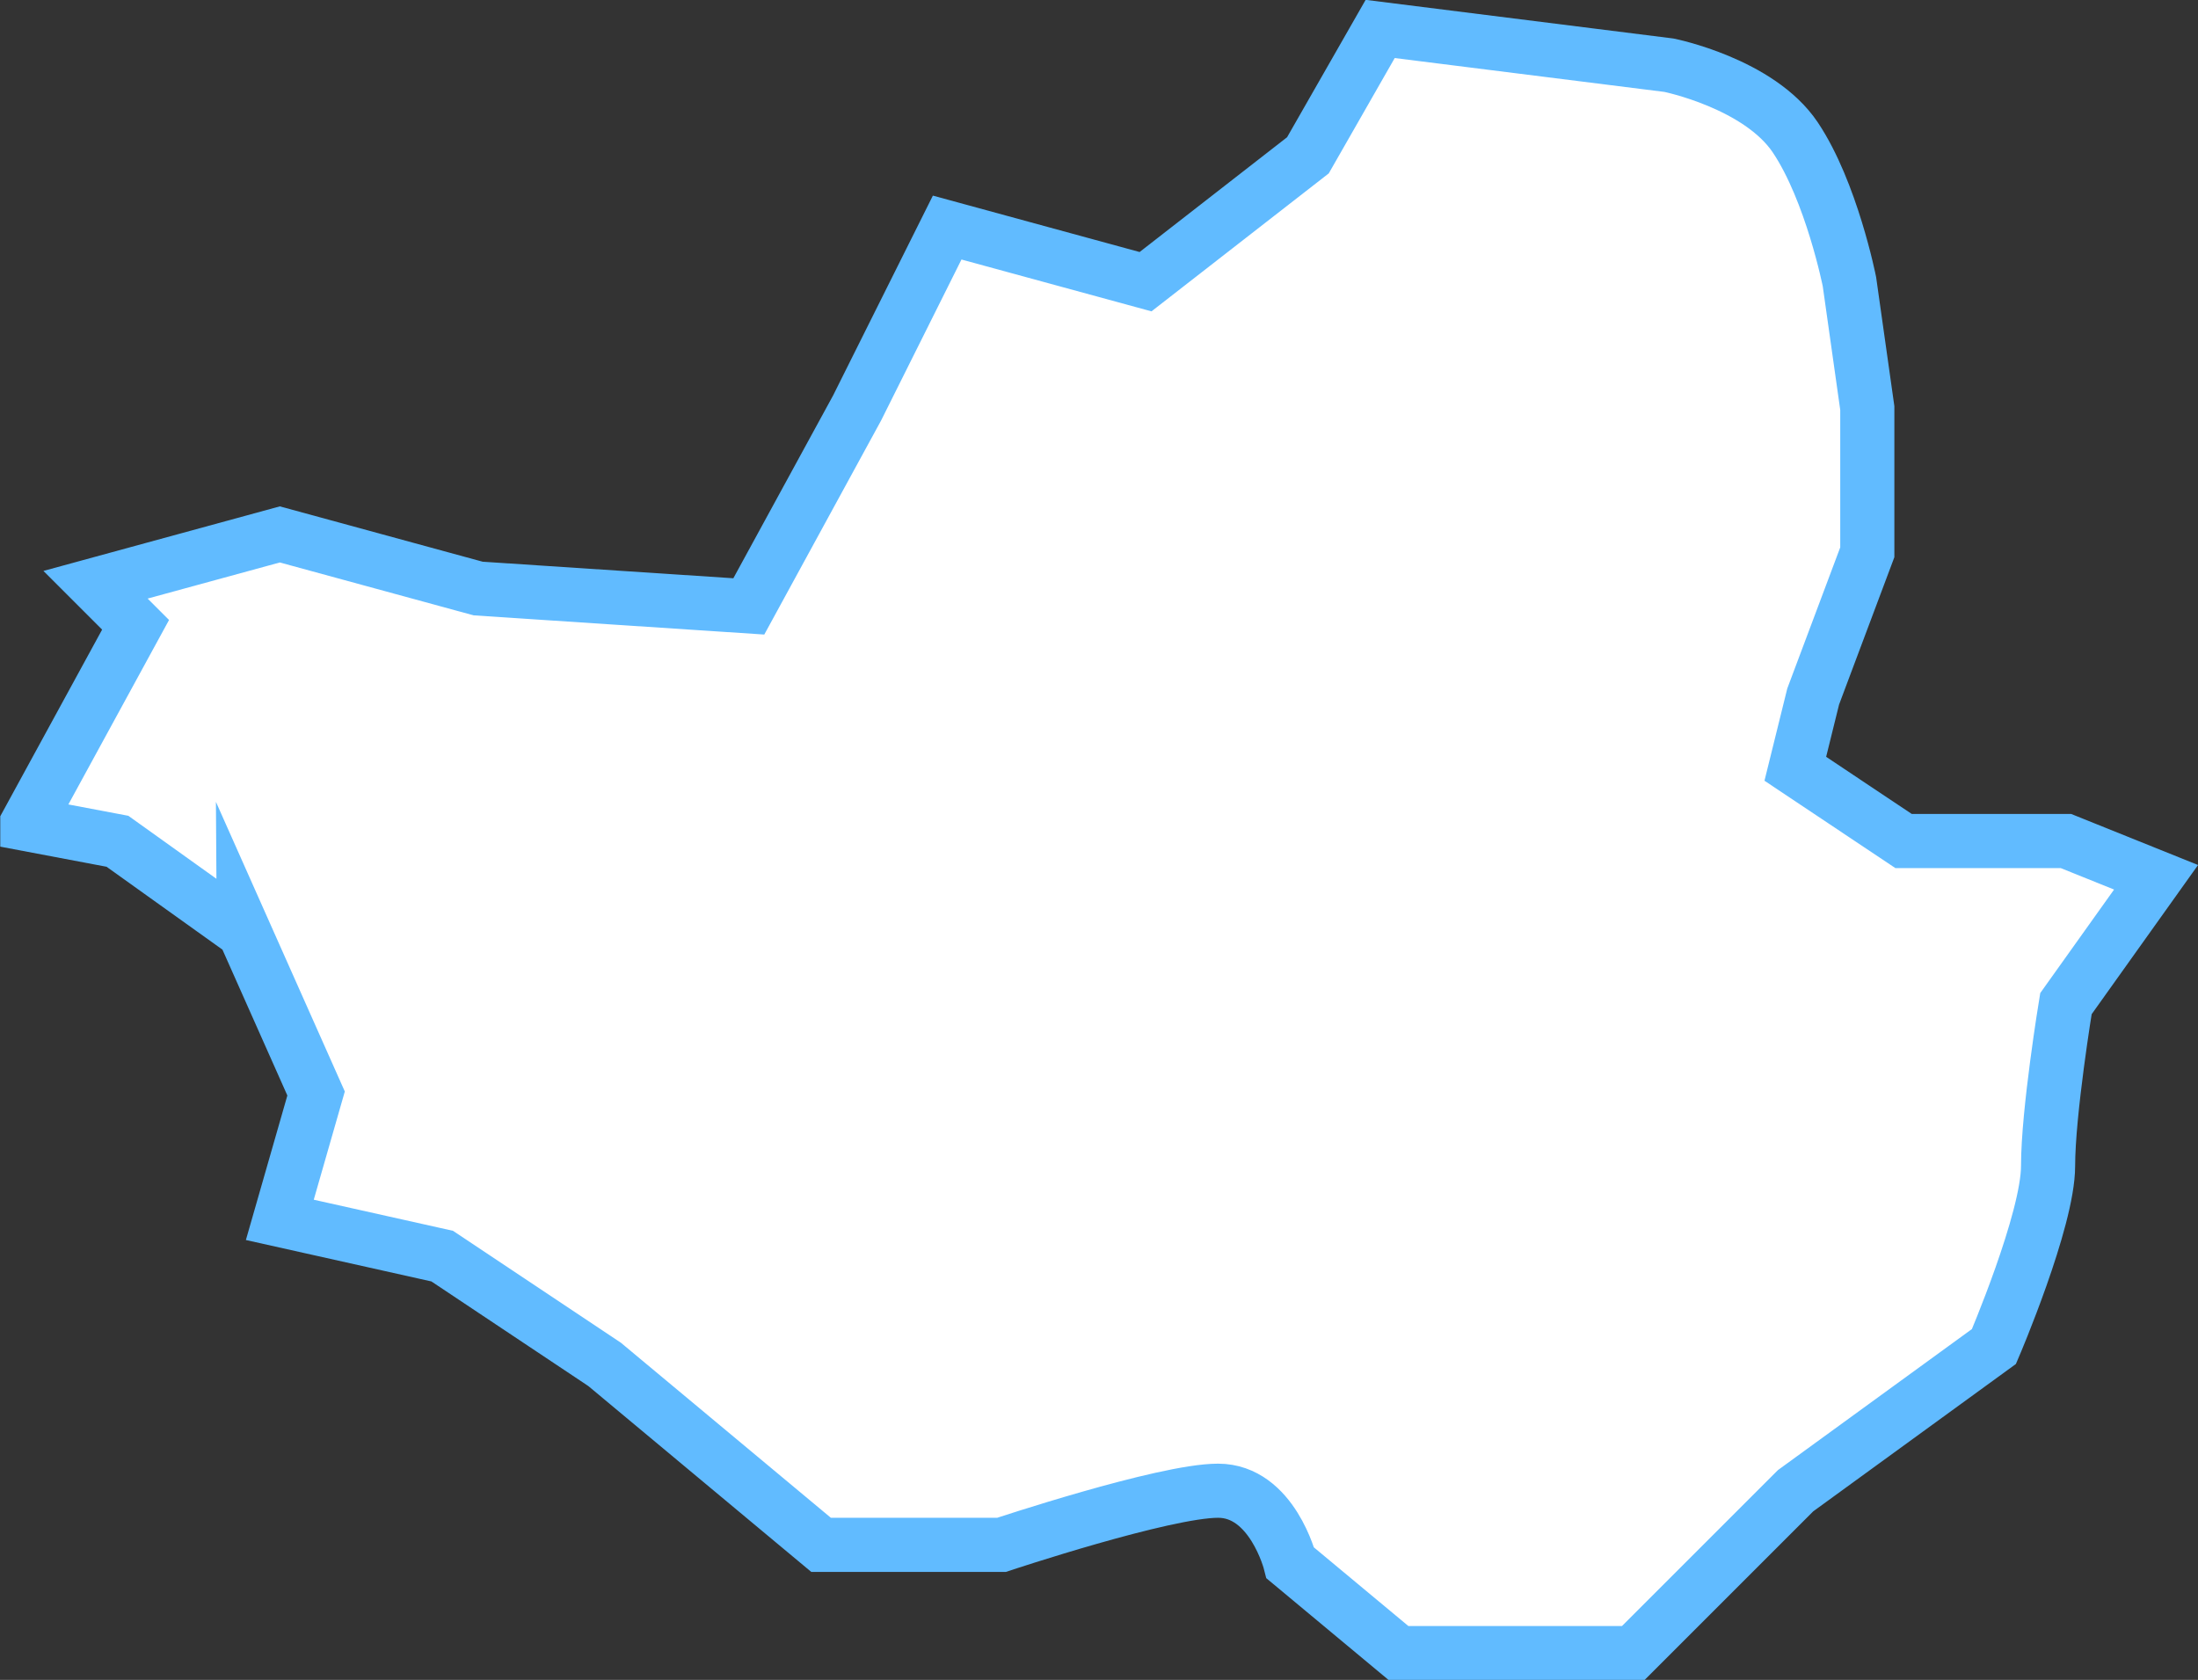 <?xml version="1.0" encoding="UTF-8"?>
<svg id="_레이어_2" data-name="레이어 2" xmlns="http://www.w3.org/2000/svg" viewBox="0 0 81.22 62.08">
  <rect x="0" y="0" width="81.22" height="62.08" fill="#333333" stroke="none"/>
  <defs>
    <style>
      .cls-1 {
        fill: #fff;
        stroke: #61bbff;
        stroke-miterlimit: 10;
        stroke-width: 2px;
      }
    </style>
  </defs>
  <g id="_레이어_1-2" data-name="레이어 1">
    <path class="cls-1" d="M9.01,34.41l2.67,6-1.34,4.67,6,1.34,6,4,8,6.67h6.67s6-2,8-2,2.67,2.67,2.67,2.67l4,3.33h8.67l6-6,7.33-5.33s2-4.67,2-6.67.66-6,.66-6l3.33-4.67-3.33-1.34h-6l-4-2.67.66-2.67,2-5.33v-5.33l-.66-4.67s-.66-3.33-2-5.33c-1.34-2-4.67-2.67-4.67-2.67l-10.67-1.34-2.67,4.67-6,4.67-7.33-2-3.33,6.67-4,7.33-10-.66-7.33-2-6.81,1.86,1.48,1.48-4,7.33v.04l3.33.63,4.67,3.34h0Z"/>
  </g>
</svg>